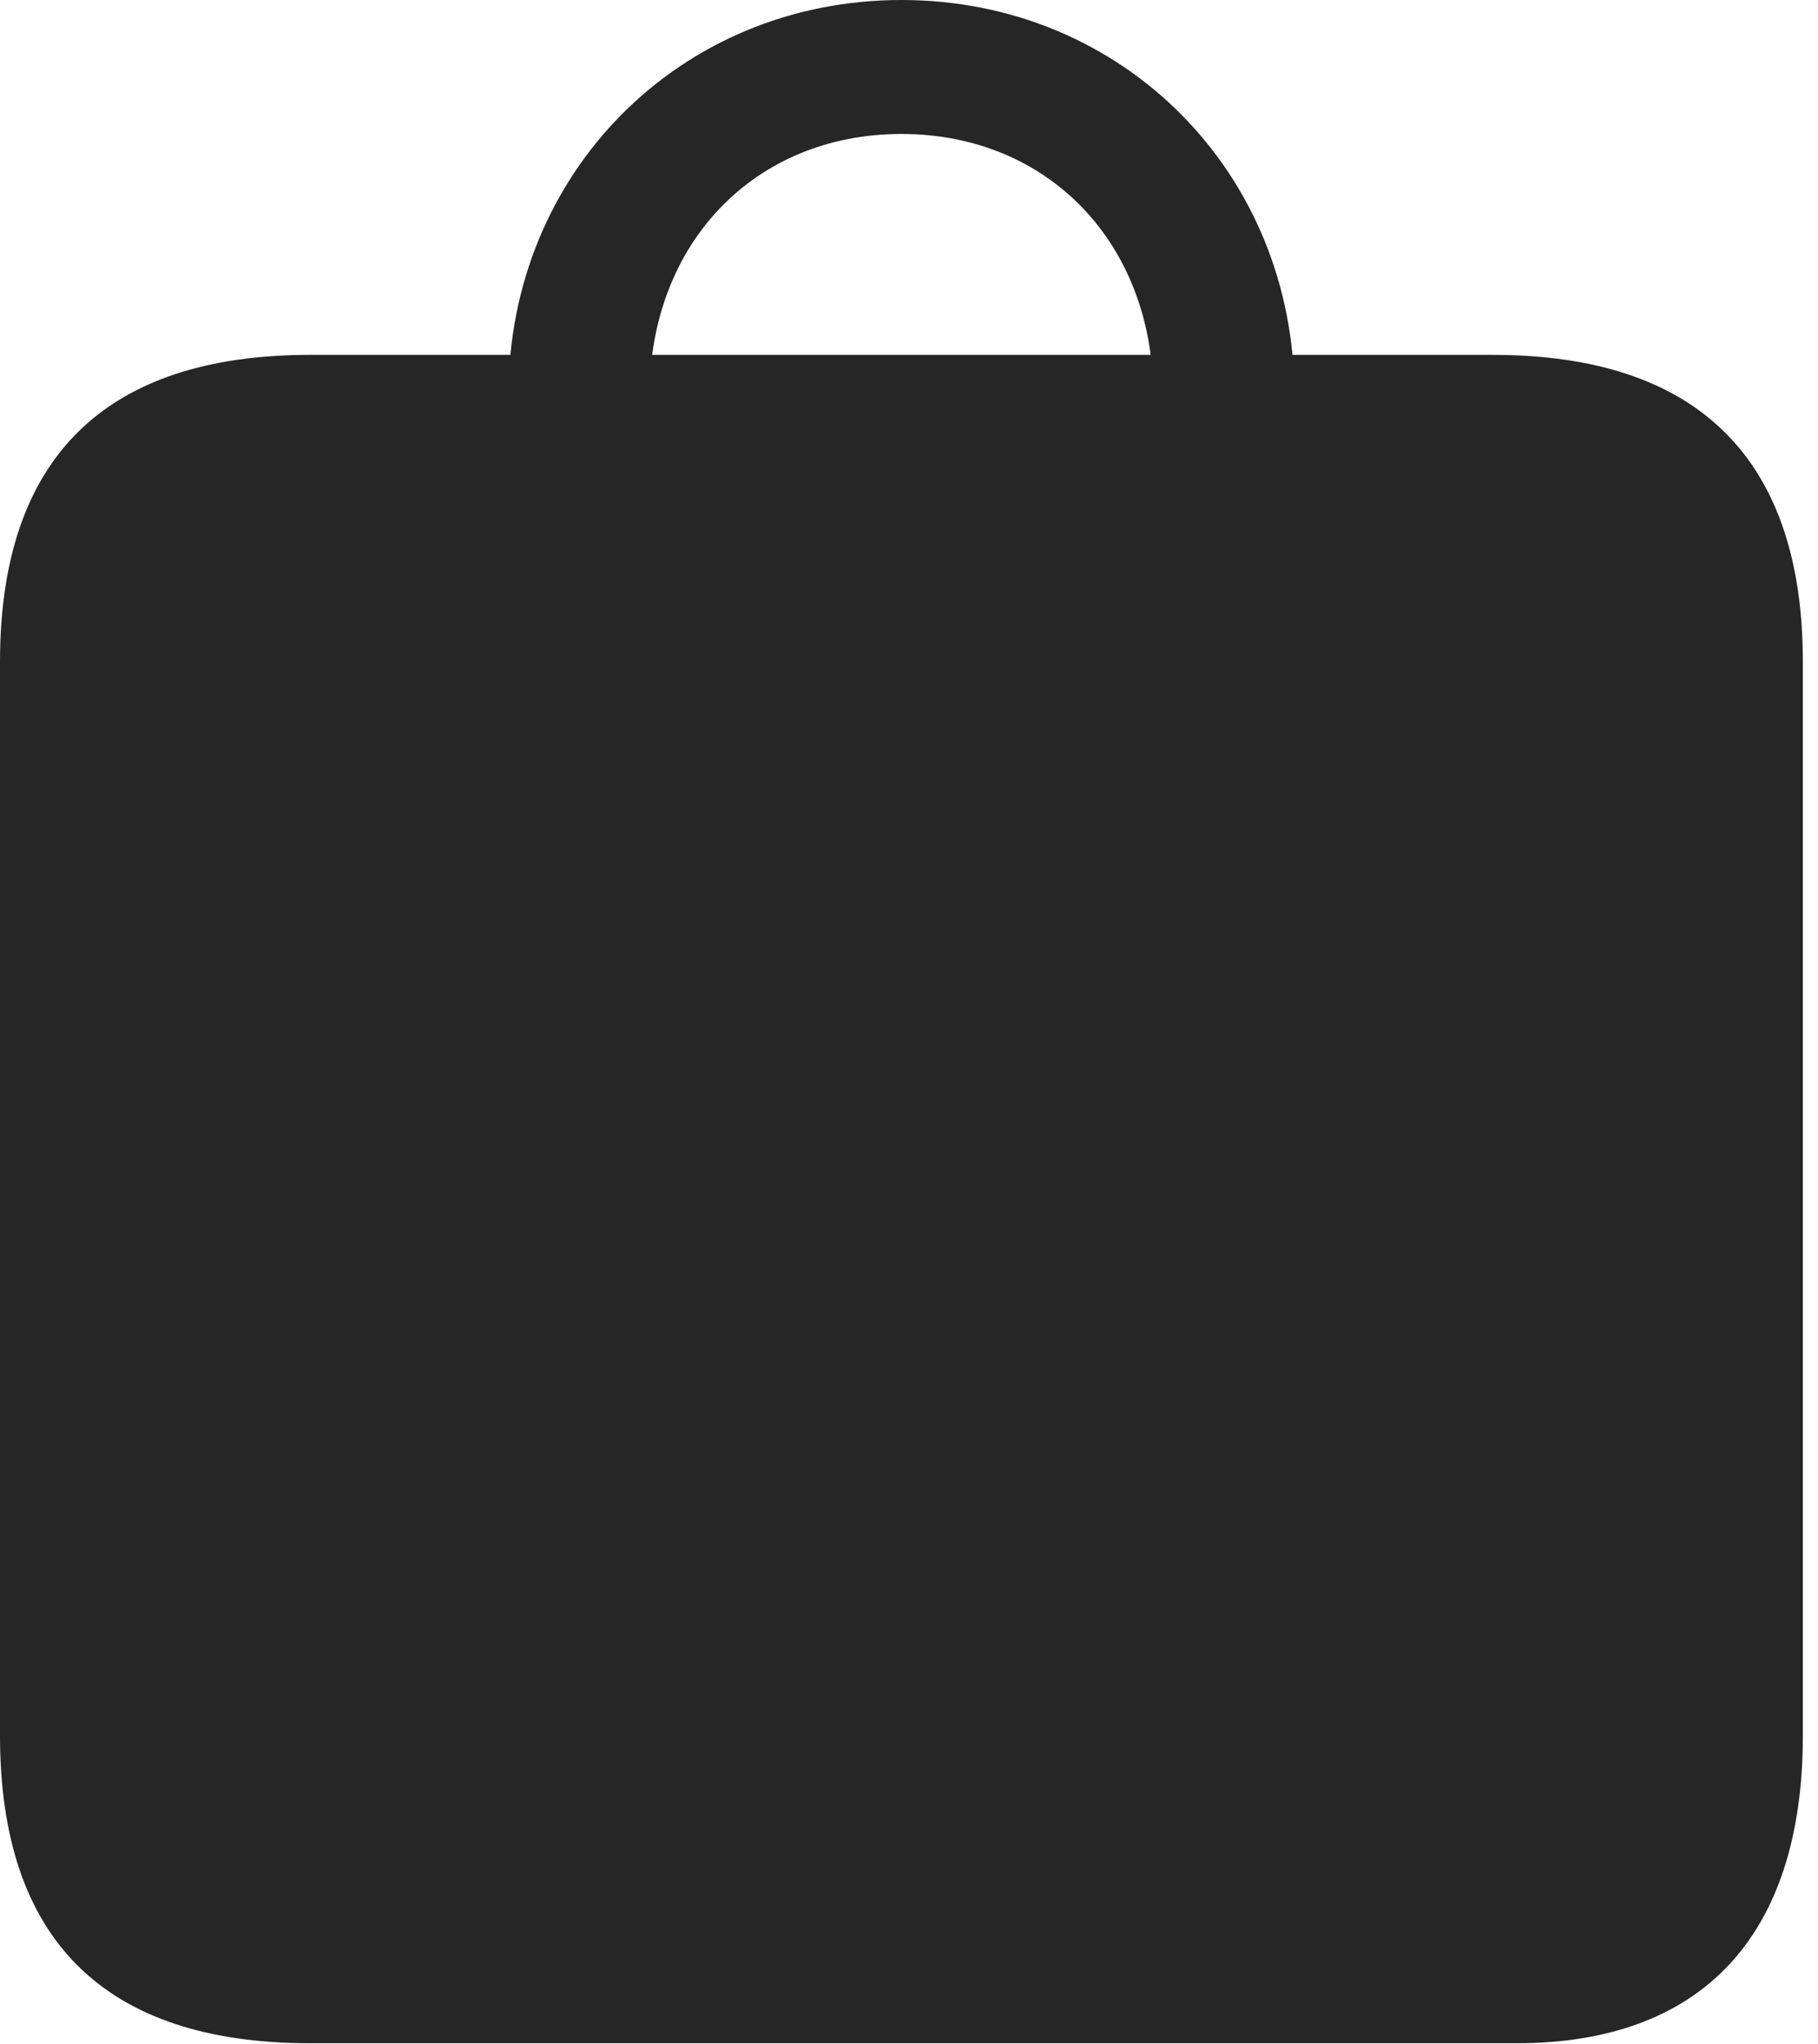 <?xml version="1.0" encoding="UTF-8"?>
<!--Generator: Apple Native CoreSVG 326-->
<!DOCTYPE svg
PUBLIC "-//W3C//DTD SVG 1.1//EN"
       "http://www.w3.org/Graphics/SVG/1.1/DTD/svg11.dtd">
<svg version="1.1" xmlns="http://www.w3.org/2000/svg" xmlns:xlink="http://www.w3.org/1999/xlink" viewBox="0 0 44.551 50.059">
 <g>
  <rect height="50.059" opacity="0" width="44.551" x="0" y="0"/>
  <path d="M7.598 50.039L37.168 50.039C41.641 50.039 44.18 47.48 44.18 42.5L44.18 16.211C44.18 11.25 41.621 8.691 36.582 8.691L7.598 8.691C2.559 8.691 0 11.23 0 16.211L0 42.5C0 47.5 2.559 50.039 7.598 50.039ZM12.461 9.668L15.918 9.688C15.918 5.977 18.477 3.281 22.09 3.281C25.703 3.281 28.262 5.977 28.262 9.688L31.719 9.668C31.719 4.258 27.539 0 22.09 0C16.641 0 12.461 4.258 12.461 9.668Z" fill="black" fill-opacity="0.85"/>
 </g>
</svg>
